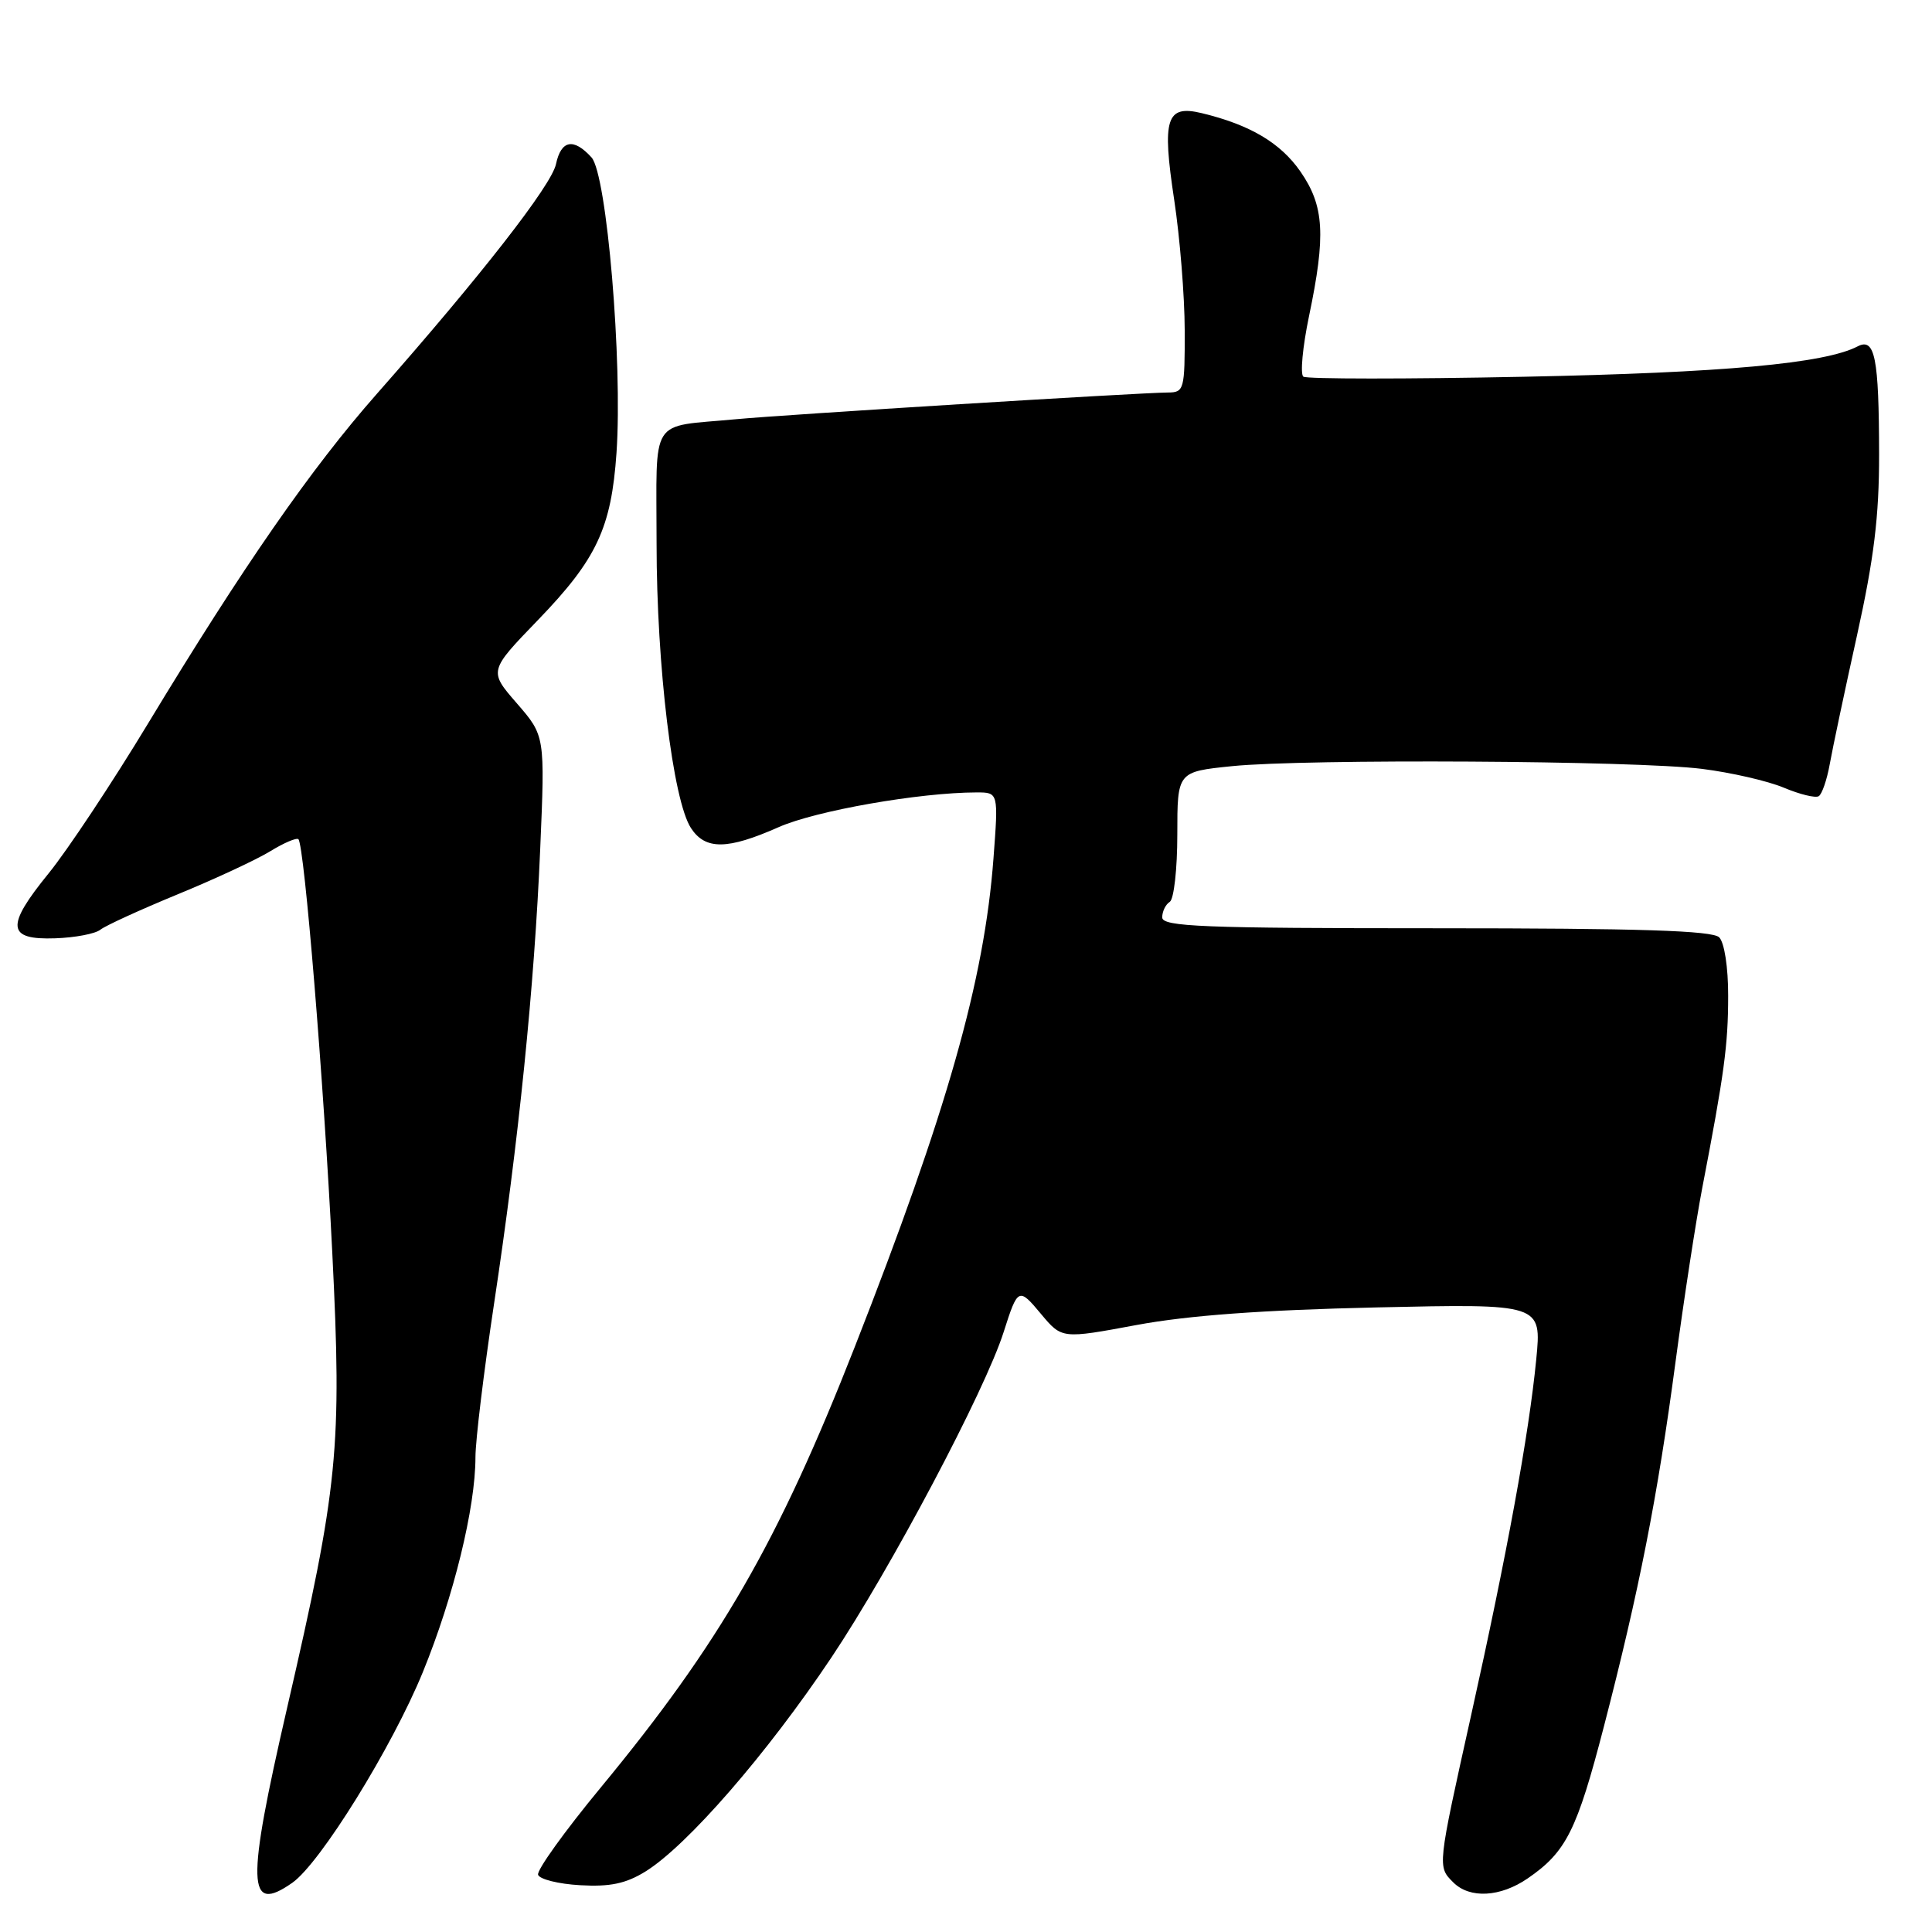 <?xml version="1.0" encoding="UTF-8" standalone="no"?>
<!DOCTYPE svg PUBLIC "-//W3C//DTD SVG 1.1//EN" "http://www.w3.org/Graphics/SVG/1.1/DTD/svg11.dtd" >
<svg xmlns="http://www.w3.org/2000/svg" xmlns:xlink="http://www.w3.org/1999/xlink" version="1.1" viewBox="0 0 256 256">
 <g >
 <path fill="currentColor"
d=" M 38.73 249.48 C 42.44 246.88 51.96 231.51 56.03 221.56 C 60.12 211.54 63.00 199.77 63.00 193.08 C 63.00 190.87 64.11 181.74 65.46 172.78 C 68.73 151.15 70.80 130.79 71.58 112.50 C 72.22 97.50 72.22 97.50 68.49 93.20 C 64.76 88.91 64.76 88.91 71.29 82.15 C 79.07 74.09 81.00 69.97 81.69 60.00 C 82.51 47.99 80.41 23.11 78.38 20.86 C 76.00 18.24 74.35 18.55 73.67 21.75 C 73.08 24.55 63.73 36.54 49.94 52.18 C 41.23 62.06 32.16 75.13 19.64 95.83 C 14.87 103.72 8.93 112.67 6.44 115.73 C 0.72 122.76 0.91 124.56 7.33 124.33 C 9.95 124.24 12.63 123.73 13.30 123.19 C 13.96 122.66 18.55 120.56 23.50 118.52 C 28.45 116.49 33.99 113.91 35.80 112.80 C 37.62 111.68 39.30 110.97 39.54 111.20 C 40.33 112.00 42.90 143.28 44.03 166.00 C 45.32 191.93 44.83 196.90 38.04 226.32 C 32.62 249.83 32.73 253.68 38.73 249.48 Z  M 202.44 248.89 C 207.53 245.39 208.95 242.56 212.53 228.75 C 217.18 210.82 219.64 198.33 222.01 180.50 C 223.11 172.25 224.70 161.90 225.54 157.50 C 228.47 142.30 228.99 138.47 228.99 131.95 C 229.00 128.18 228.49 124.89 227.80 124.20 C 226.91 123.31 217.20 123.00 190.30 123.00 C 159.36 123.00 154.00 122.79 154.00 121.56 C 154.00 120.77 154.45 119.84 155.00 119.50 C 155.55 119.16 156.00 115.14 156.00 110.57 C 156.00 102.26 156.00 102.26 163.25 101.52 C 173.01 100.53 216.81 100.78 225.52 101.88 C 229.36 102.36 234.24 103.48 236.36 104.37 C 238.48 105.26 240.56 105.77 240.99 105.50 C 241.42 105.24 242.08 103.33 242.45 101.26 C 242.82 99.19 244.44 91.52 246.06 84.21 C 248.31 74.03 249.00 68.42 248.99 60.21 C 248.97 47.35 248.44 44.70 246.14 45.90 C 241.77 48.17 228.36 49.39 202.00 49.92 C 186.32 50.24 173.14 50.23 172.70 49.91 C 172.27 49.58 172.60 45.98 173.45 41.90 C 175.70 31.14 175.47 27.29 172.32 22.74 C 169.68 18.93 165.63 16.53 159.23 14.99 C 154.53 13.86 153.95 15.69 155.59 26.50 C 156.34 31.45 156.97 39.21 156.98 43.75 C 157.00 51.64 156.90 52.00 154.75 52.01 C 151.03 52.03 103.95 54.94 97.50 55.55 C 85.90 56.65 87.00 54.92 87.00 72.03 C 87.00 88.23 89.16 106.06 91.56 109.73 C 93.47 112.64 96.38 112.61 103.18 109.60 C 108.10 107.42 121.86 105.01 129.40 105.00 C 132.30 105.00 132.30 105.00 131.64 113.75 C 130.43 129.90 125.48 147.32 113.25 178.50 C 103.10 204.38 95.39 217.74 79.55 236.92 C 74.82 242.65 71.10 247.82 71.30 248.42 C 71.50 249.01 74.00 249.64 76.87 249.80 C 80.81 250.03 82.92 249.59 85.50 248.00 C 91.04 244.58 101.64 232.38 110.17 219.62 C 118.03 207.86 130.53 184.25 132.99 176.50 C 134.87 170.60 134.98 170.55 137.96 174.13 C 140.71 177.41 140.71 177.41 150.60 175.57 C 157.44 174.30 167.27 173.58 182.39 173.24 C 204.28 172.75 204.28 172.75 203.56 180.13 C 202.59 190.05 199.70 205.86 194.94 227.24 C 190.44 247.49 190.46 247.32 192.57 249.43 C 194.75 251.61 198.81 251.39 202.44 248.89 Z "/>
</g>
</svg>